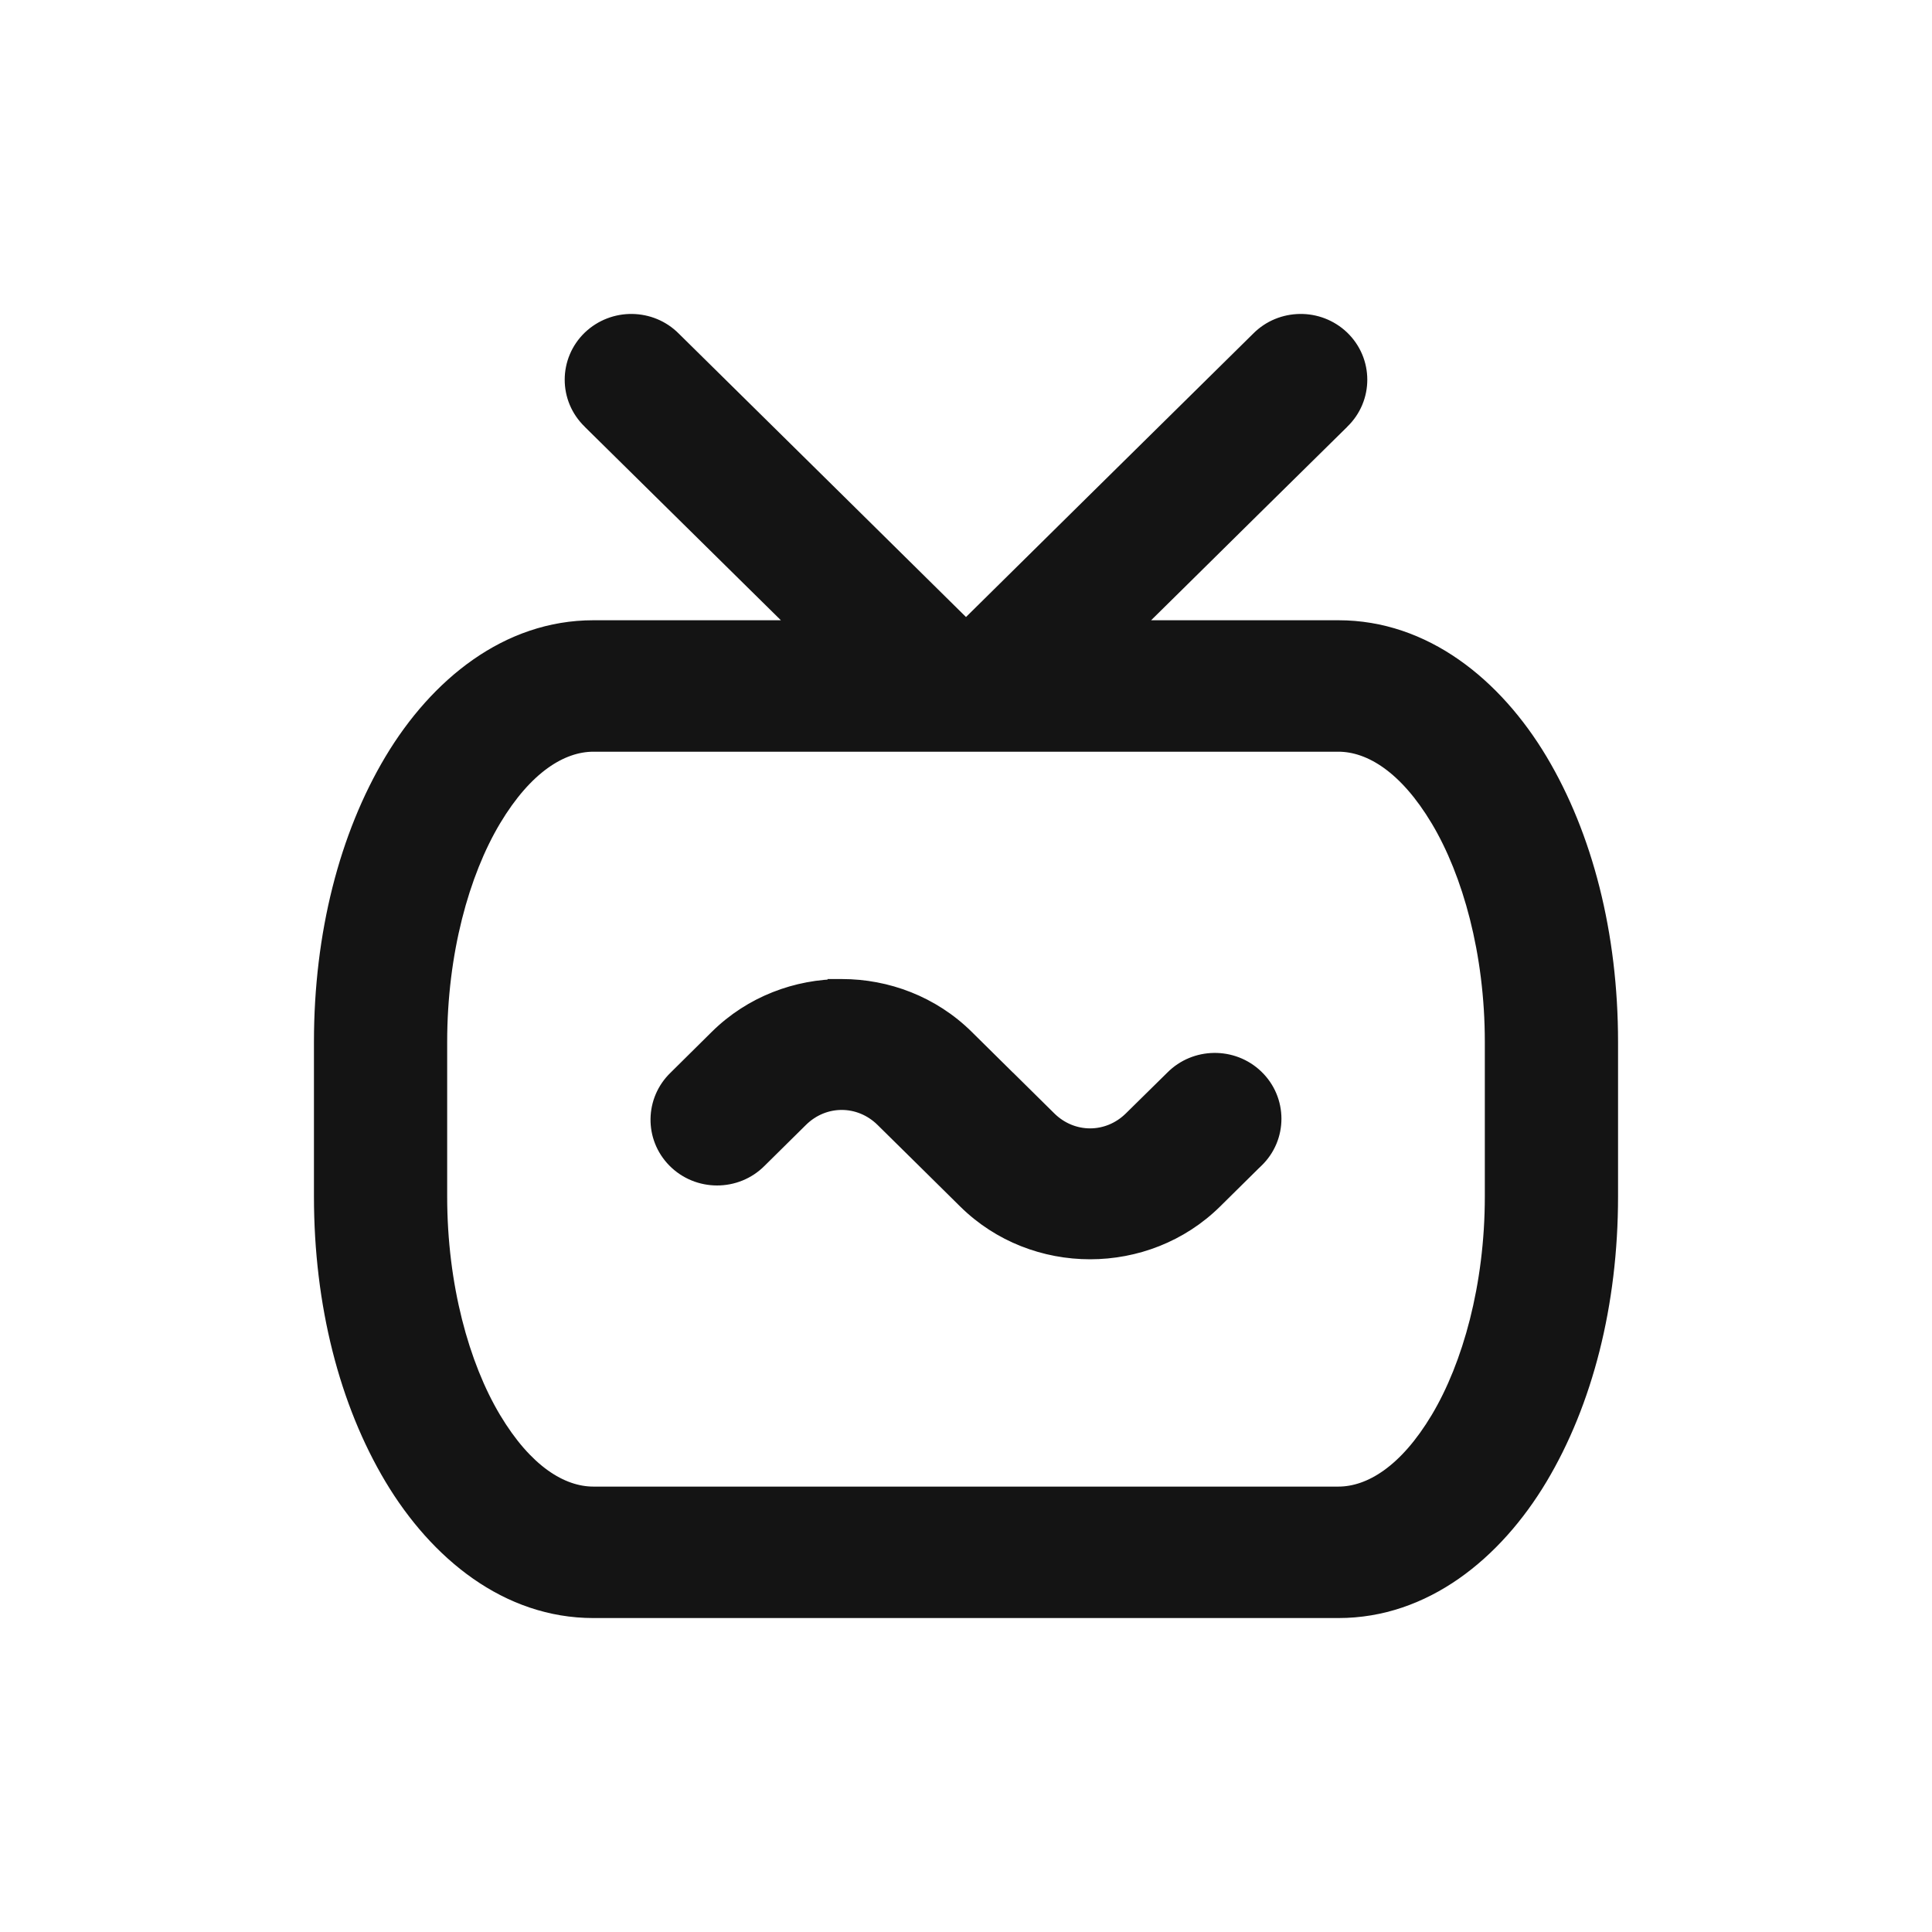 <svg width="24" height="24" viewBox="0 0 24 24" fill="none" xmlns="http://www.w3.org/2000/svg">
<path fill-rule="evenodd" clip-rule="evenodd" d="M7.852 4C7.666 3.998 7.479 4.065 7.336 4.203C7.042 4.484 7.041 4.948 7.334 5.23L8.431 6.312L9.384 7.253L9.944 7.805H7.371C6.308 7.805 5.436 8.512 4.875 9.45C4.314 10.387 4 11.605 4 12.943V14.863C4 16.201 4.314 17.418 4.875 18.355C5.436 19.293 6.308 20 7.371 20H16.626C17.689 20 18.564 19.293 19.125 18.355C19.686 17.418 20 16.201 20 14.863V12.943C20 11.605 19.686 10.387 19.125 9.45C18.564 8.512 17.689 7.805 16.626 7.805H14.056L14.616 7.253L15.569 6.312L16.666 5.23C16.959 4.948 16.958 4.484 16.664 4.203C16.521 4.065 16.334 3.998 16.148 4C15.962 4.003 15.777 4.074 15.637 4.216L14.541 5.298L13.587 6.239L12 7.805L10.413 6.239L9.459 5.298L8.363 4.216C8.223 4.074 8.038 4.002 7.852 4H7.852ZM7.371 9.238H16.626C17.028 9.238 17.476 9.517 17.872 10.178C18.267 10.839 18.545 11.832 18.545 12.943V14.863C18.545 15.974 18.267 16.966 17.872 17.628C17.476 18.289 17.028 18.567 16.626 18.567H7.371C6.969 18.567 6.521 18.289 6.125 17.628C5.73 16.966 5.455 15.974 5.455 14.863V12.943C5.455 11.832 5.73 10.839 6.125 10.178C6.521 9.517 6.969 9.238 7.371 9.238ZM8.914 12.888C9.336 12.471 9.897 12.262 10.457 12.262L10.457 12.262C11.017 12.262 11.576 12.47 11.999 12.888L12.513 13.396L13.027 13.903C13.318 14.189 13.767 14.189 14.056 13.902L14.571 13.396C14.851 13.113 15.31 13.107 15.598 13.382C15.891 13.664 15.893 14.128 15.6 14.41H15.599L15.086 14.917C14.24 15.752 12.845 15.752 11.999 14.917L11.485 14.41L10.971 13.903C10.681 13.617 10.232 13.617 9.942 13.903L9.428 14.409V14.41C9.143 14.699 8.672 14.698 8.387 14.409C8.107 14.125 8.113 13.672 8.4 13.396L8.914 12.888Z" fill="#141414"/>
<path d="M7.336 4.203L7.266 4.13L7.266 4.13L7.336 4.203ZM7.852 4L7.851 4.1H7.852V4ZM7.334 5.23L7.404 5.159L7.404 5.158L7.334 5.23ZM8.431 6.312L8.36 6.383L8.431 6.312ZM9.384 7.253L9.455 7.182V7.182L9.384 7.253ZM9.944 7.805V7.905H10.188L10.014 7.734L9.944 7.805ZM4.875 9.45L4.789 9.398H4.789L4.875 9.45ZM4.875 18.355L4.789 18.407H4.789L4.875 18.355ZM19.125 18.355L19.211 18.407H19.211L19.125 18.355ZM19.125 9.45L19.039 9.501H19.039L19.125 9.45ZM14.056 7.805L13.986 7.734L13.812 7.905H14.056V7.805ZM14.616 7.253L14.545 7.182L14.616 7.253ZM15.569 6.312L15.639 6.383L15.569 6.312ZM16.666 5.23L16.596 5.158L16.596 5.159L16.666 5.23ZM16.664 4.203L16.734 4.13L16.734 4.13L16.664 4.203ZM16.148 4L16.147 3.9L16.147 3.9L16.148 4ZM15.637 4.216L15.708 4.287L15.709 4.286L15.637 4.216ZM14.541 5.298L14.471 5.226L14.541 5.298ZM13.587 6.239L13.517 6.167L13.517 6.167L13.587 6.239ZM12 7.805L11.93 7.876L12 7.946L12.07 7.876L12 7.805ZM10.413 6.239L10.483 6.167L10.483 6.167L10.413 6.239ZM9.459 5.298L9.389 5.369L9.459 5.298ZM8.363 4.216L8.292 4.286L8.292 4.287L8.363 4.216ZM7.852 4L7.853 3.9H7.852V4ZM17.872 10.178L17.786 10.23L17.872 10.178ZM17.872 17.628L17.786 17.576H17.786L17.872 17.628ZM10.457 12.262L10.457 12.362L10.635 12.362L10.542 12.21L10.457 12.262ZM8.914 12.888L8.843 12.817L8.843 12.817L8.914 12.888ZM10.457 12.262L10.457 12.162L10.278 12.162L10.371 12.314L10.457 12.262ZM11.999 12.888L12.069 12.816L12.069 12.816L11.999 12.888ZM12.513 13.396L12.443 13.467L12.443 13.467L12.513 13.396ZM13.027 13.903L12.957 13.974L12.957 13.974L13.027 13.903ZM14.056 13.902L13.986 13.831L13.986 13.831L14.056 13.902ZM14.571 13.396L14.641 13.467L14.642 13.466L14.571 13.396ZM15.598 13.382L15.667 13.31L15.667 13.31L15.598 13.382ZM15.6 14.41V14.51H15.64L15.669 14.482L15.6 14.41ZM15.599 14.41V14.31H15.558L15.529 14.339L15.599 14.41ZM15.086 14.917L15.015 14.845L15.015 14.846L15.086 14.917ZM11.999 14.917L11.929 14.989L11.929 14.989L11.999 14.917ZM11.485 14.41L11.555 14.339L11.485 14.41ZM10.971 13.903L11.041 13.832L11.041 13.832L10.971 13.903ZM9.942 13.903L10.012 13.974L10.012 13.974L9.942 13.903ZM9.428 14.409L9.358 14.338L9.328 14.368V14.409H9.428ZM9.428 14.41L9.499 14.481L9.528 14.451V14.41H9.428ZM8.387 14.409L8.315 14.479L8.315 14.479L8.387 14.409ZM8.4 13.396L8.47 13.468L8.47 13.467L8.4 13.396ZM7.405 4.275C7.529 4.156 7.69 4.098 7.851 4.1L7.853 3.9C7.643 3.897 7.43 3.974 7.266 4.13L7.405 4.275ZM7.404 5.158C7.152 4.916 7.152 4.517 7.405 4.275L7.266 4.13C6.932 4.451 6.931 4.981 7.265 5.302L7.404 5.158ZM8.501 6.241L7.404 5.159L7.264 5.302L8.36 6.383L8.501 6.241ZM9.455 7.182L8.501 6.241L8.36 6.383L9.314 7.324L9.455 7.182ZM10.014 7.734L9.455 7.182L9.314 7.324L9.874 7.876L10.014 7.734ZM7.371 7.905H9.944V7.705H7.371V7.905ZM4.961 9.501C5.511 8.581 6.356 7.905 7.371 7.905V7.705C6.26 7.705 5.36 8.444 4.789 9.398L4.961 9.501ZM4.1 12.943C4.1 11.62 4.411 10.42 4.961 9.501L4.789 9.398C4.218 10.354 3.9 11.59 3.9 12.943H4.1ZM4.1 14.863V12.943H3.9V14.863H4.1ZM4.961 18.304C4.411 17.385 4.1 16.186 4.1 14.863H3.9C3.9 16.216 4.218 17.451 4.789 18.407L4.961 18.304ZM7.371 19.9C6.356 19.9 5.511 19.225 4.961 18.304L4.789 18.407C5.36 19.361 6.26 20.1 7.371 20.1V19.9ZM16.626 19.9H7.371V20.1H16.626V19.9ZM19.039 18.304C18.489 19.225 17.641 19.9 16.626 19.9V20.1C17.738 20.1 18.64 19.361 19.211 18.407L19.039 18.304ZM19.9 14.863C19.9 16.186 19.589 17.385 19.039 18.304L19.211 18.407C19.782 17.451 20.1 16.216 20.1 14.863H19.9ZM19.9 12.943V14.863H20.1V12.943H19.9ZM19.039 9.501C19.589 10.42 19.9 11.62 19.9 12.943H20.1C20.1 11.59 19.782 10.354 19.211 9.398L19.039 9.501ZM16.626 7.905C17.641 7.905 18.489 8.581 19.039 9.501L19.211 9.398C18.64 8.444 17.738 7.705 16.626 7.705V7.905ZM14.056 7.905H16.626V7.705H14.056V7.905ZM14.545 7.182L13.986 7.734L14.126 7.876L14.686 7.324L14.545 7.182ZM15.499 6.241L14.545 7.182L14.686 7.324L15.639 6.383L15.499 6.241ZM16.596 5.159L15.499 6.241L15.639 6.383L16.736 5.302L16.596 5.159ZM16.595 4.275C16.848 4.517 16.848 4.916 16.596 5.158L16.735 5.302C17.069 4.981 17.068 4.451 16.734 4.13L16.595 4.275ZM16.149 4.1C16.31 4.098 16.471 4.156 16.595 4.275L16.734 4.13C16.57 3.974 16.358 3.897 16.147 3.9L16.149 4.1ZM15.709 4.286C15.829 4.164 15.989 4.102 16.149 4.1L16.147 3.9C15.936 3.903 15.726 3.984 15.566 4.146L15.709 4.286ZM14.611 5.369L15.708 4.287L15.567 4.145L14.471 5.226L14.611 5.369ZM13.658 6.31L14.611 5.369L14.471 5.226L13.517 6.167L13.658 6.31ZM12.07 7.876L13.658 6.31L13.517 6.167L11.93 7.734L12.07 7.876ZM10.343 6.31L11.93 7.876L12.07 7.734L10.483 6.167L10.343 6.31ZM9.389 5.369L10.343 6.31L10.483 6.167L9.529 5.226L9.389 5.369ZM8.292 4.287L9.389 5.369L9.529 5.226L8.433 4.145L8.292 4.287ZM7.851 4.1C8.012 4.102 8.171 4.164 8.292 4.286L8.434 4.146C8.274 3.984 8.064 3.903 7.853 3.9L7.851 4.1ZM7.852 4.1H7.852V3.9H7.852V4.1ZM16.626 9.138H7.371V9.338H16.626V9.138ZM17.957 10.127C17.553 9.451 17.078 9.138 16.626 9.138V9.338C16.978 9.338 17.399 9.583 17.786 10.23L17.957 10.127ZM18.645 12.943C18.645 11.817 18.363 10.806 17.957 10.127L17.786 10.23C18.17 10.873 18.445 11.847 18.445 12.943H18.645ZM18.645 14.863V12.943H18.445V14.863H18.645ZM17.957 17.679C18.363 17 18.645 15.989 18.645 14.863H18.445C18.445 15.959 18.17 16.933 17.786 17.576L17.957 17.679ZM16.626 18.667C17.078 18.667 17.553 18.355 17.957 17.679L17.786 17.576C17.399 18.223 16.978 18.467 16.626 18.467V18.667ZM7.371 18.667H16.626V18.467H7.371V18.667ZM6.04 17.679C6.444 18.355 6.919 18.667 7.371 18.667V18.467C7.019 18.467 6.598 18.223 6.211 17.576L6.04 17.679ZM5.355 14.863C5.355 15.989 5.633 17 6.04 17.679L6.211 17.576C5.827 16.933 5.555 15.959 5.555 14.863H5.355ZM5.355 12.943V14.863H5.555V12.943H5.355ZM6.04 10.127C5.633 10.806 5.355 11.817 5.355 12.943H5.555C5.555 11.847 5.827 10.873 6.211 10.23L6.04 10.127ZM7.371 9.138C6.919 9.138 6.444 9.451 6.04 10.127L6.211 10.23C6.598 9.583 7.019 9.338 7.371 9.338V9.138ZM10.457 12.162C9.872 12.162 9.286 12.38 8.843 12.817L8.984 12.96C9.387 12.562 9.921 12.362 10.457 12.362L10.457 12.162ZM10.371 12.314L10.371 12.314L10.542 12.21L10.542 12.21L10.371 12.314ZM12.069 12.816C11.627 12.38 11.041 12.162 10.457 12.162L10.457 12.362C10.992 12.362 11.526 12.561 11.929 12.959L12.069 12.816ZM12.584 13.325L12.069 12.816L11.929 12.959L12.443 13.467L12.584 13.325ZM13.098 13.832L12.584 13.324L12.443 13.467L12.957 13.974L13.098 13.832ZM13.986 13.831C13.735 14.079 13.349 14.079 13.098 13.832L12.957 13.974C13.287 14.299 13.798 14.298 14.127 13.973L13.986 13.831ZM14.501 13.324L13.986 13.831L14.127 13.973L14.641 13.467L14.501 13.324ZM15.667 13.31C15.34 12.997 14.818 13.004 14.5 13.325L14.642 13.466C14.883 13.222 15.28 13.217 15.528 13.454L15.667 13.31ZM15.669 14.482C16.003 14.161 16.001 13.63 15.667 13.31L15.528 13.454C15.781 13.697 15.782 14.096 15.53 14.338L15.669 14.482ZM15.599 14.51H15.6V14.31H15.599V14.51ZM15.156 14.988L15.669 14.481L15.529 14.339L15.015 14.845L15.156 14.988ZM11.929 14.989C12.814 15.862 14.271 15.861 15.156 14.988L15.015 14.846C14.209 15.642 12.877 15.643 12.069 14.846L11.929 14.989ZM11.415 14.481L11.929 14.989L12.069 14.846L11.555 14.339L11.415 14.481ZM10.901 13.974L11.415 14.481L11.555 14.339L11.041 13.832L10.901 13.974ZM10.012 13.974C10.263 13.726 10.649 13.726 10.901 13.974L11.041 13.832C10.712 13.507 10.201 13.507 9.872 13.832L10.012 13.974ZM9.499 14.481L10.012 13.974L9.872 13.832L9.358 14.338L9.499 14.481ZM9.528 14.41V14.409H9.328V14.41H9.528ZM8.315 14.479C8.639 14.808 9.174 14.809 9.499 14.481L9.357 14.34C9.111 14.589 8.704 14.588 8.458 14.339L8.315 14.479ZM8.331 13.324C8.004 13.639 7.997 14.156 8.315 14.479L8.458 14.339C8.218 14.095 8.223 13.705 8.47 13.468L8.331 13.324ZM8.843 12.817L8.33 13.325L8.47 13.467L8.984 12.96L8.843 12.817Z" fill="#141414"/>
</svg>
